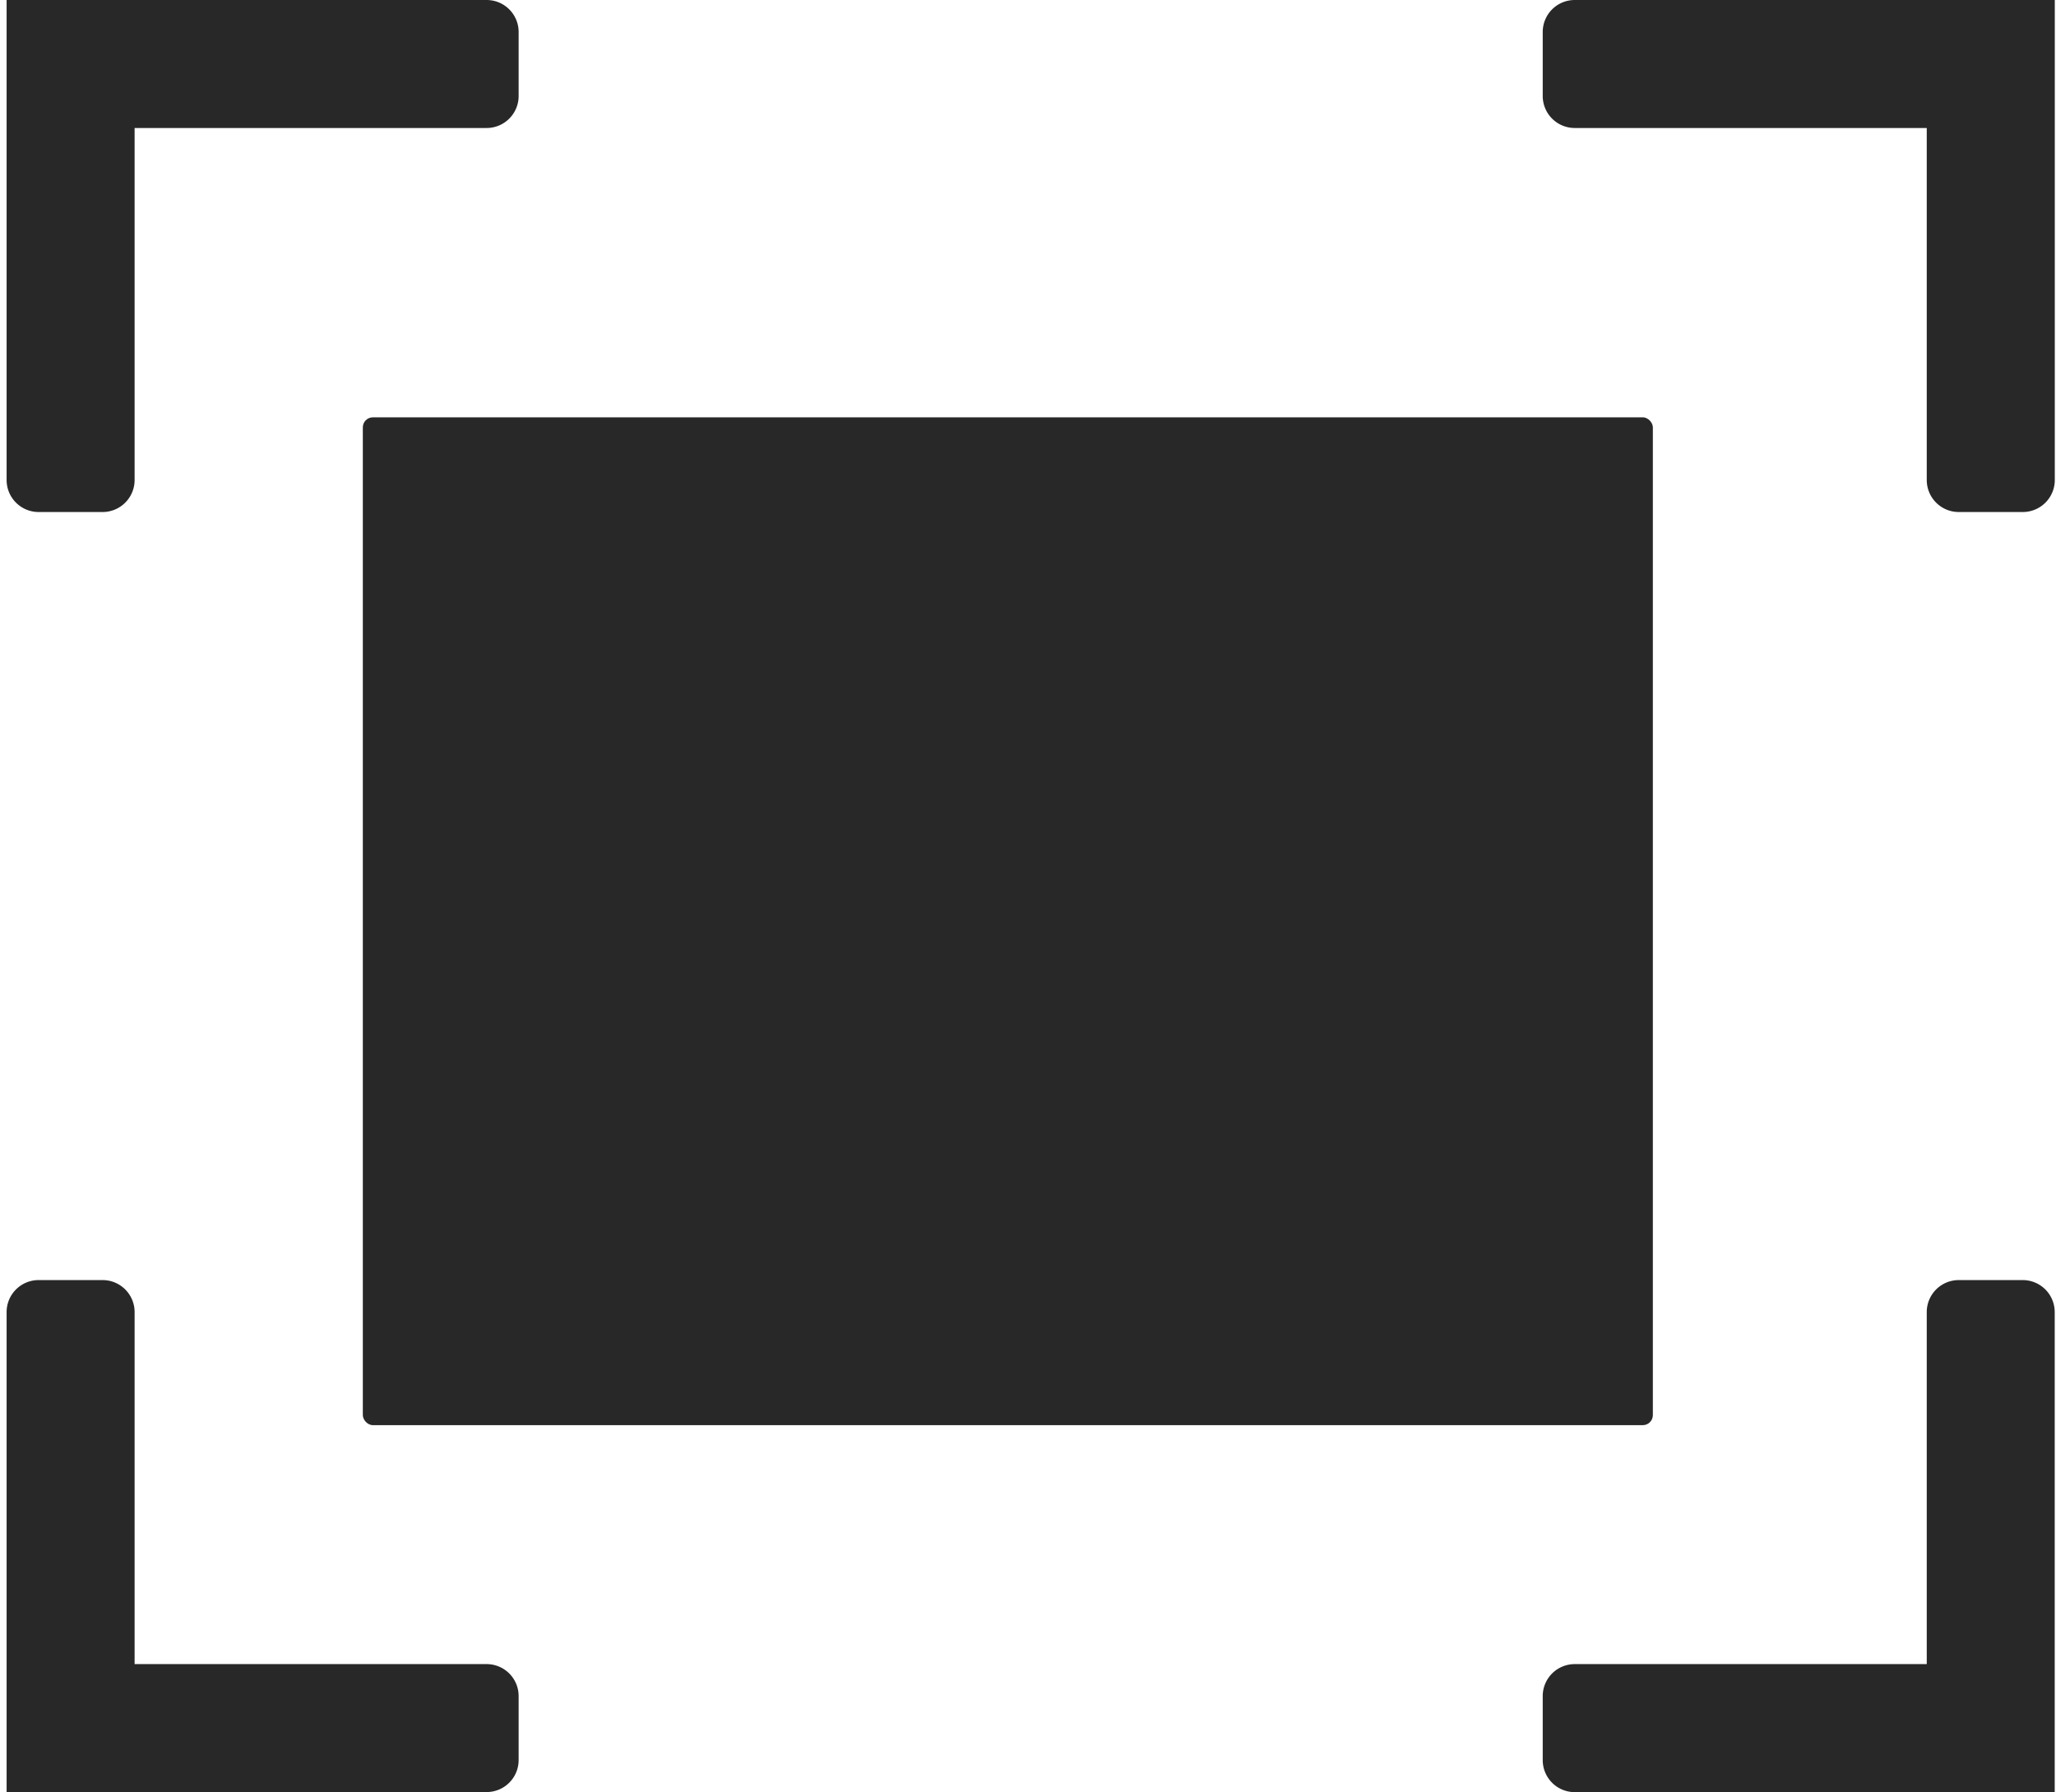 <?xml version="1.0"?>
<svg xmlns="http://www.w3.org/2000/svg" viewBox="0 0 51 44.454">
  <g id="lp_editing1_icon3" transform="translate(-3.011 -6.351)">
    <rect id="Canvas" width="51" height="44" transform="translate(3.011 6.703)" fill="#282828" opacity="0"/>
    <path id="Path_82803" data-name="Path 82803" d="M22.526,12.794v8.732H13.794A.794.794,0,0,0,13,22.32v1.588a.794.794,0,0,0,.794.794H25.7V12.794A.794.794,0,0,0,24.907,12H23.32A.794.794,0,0,0,22.526,12.794Z" transform="translate(28.279 26.104)" fill="#282828"/>
    <path id="Path_82804" data-name="Path 82804" d="M4.175,21.526V12.794A.794.794,0,0,0,3.381,12H1.794A.794.794,0,0,0,1,12.794V24.7H12.907a.794.794,0,0,0,.794-.794V22.32a.794.794,0,0,0-.794-.794Z" transform="translate(2.175 26.104)" fill="#282828"/>
    <path id="Path_82805" data-name="Path 82805" d="M13,2.794V4.381a.794.794,0,0,0,.794.794h8.732v8.732a.794.794,0,0,0,.794.794h1.588a.794.794,0,0,0,.794-.794V2H13.794A.794.794,0,0,0,13,2.794Z" transform="translate(28.279 4.351)" fill="#282828"/>
    <path id="Path_82806" data-name="Path 82806" d="M4.175,5.175h8.732a.794.794,0,0,0,.794-.794V2.794A.794.794,0,0,0,12.907,2H1V13.907a.794.794,0,0,0,.794.794H3.381a.794.794,0,0,0,.794-.794Z" transform="translate(2.175 4.351)" fill="#282828"/>
    <rect id="Rectangle_147667" data-name="Rectangle 147667" width="32" height="25" rx="0.25" transform="translate(12.011 16.703)" fill="#282828"/>
  </g>
</svg>
